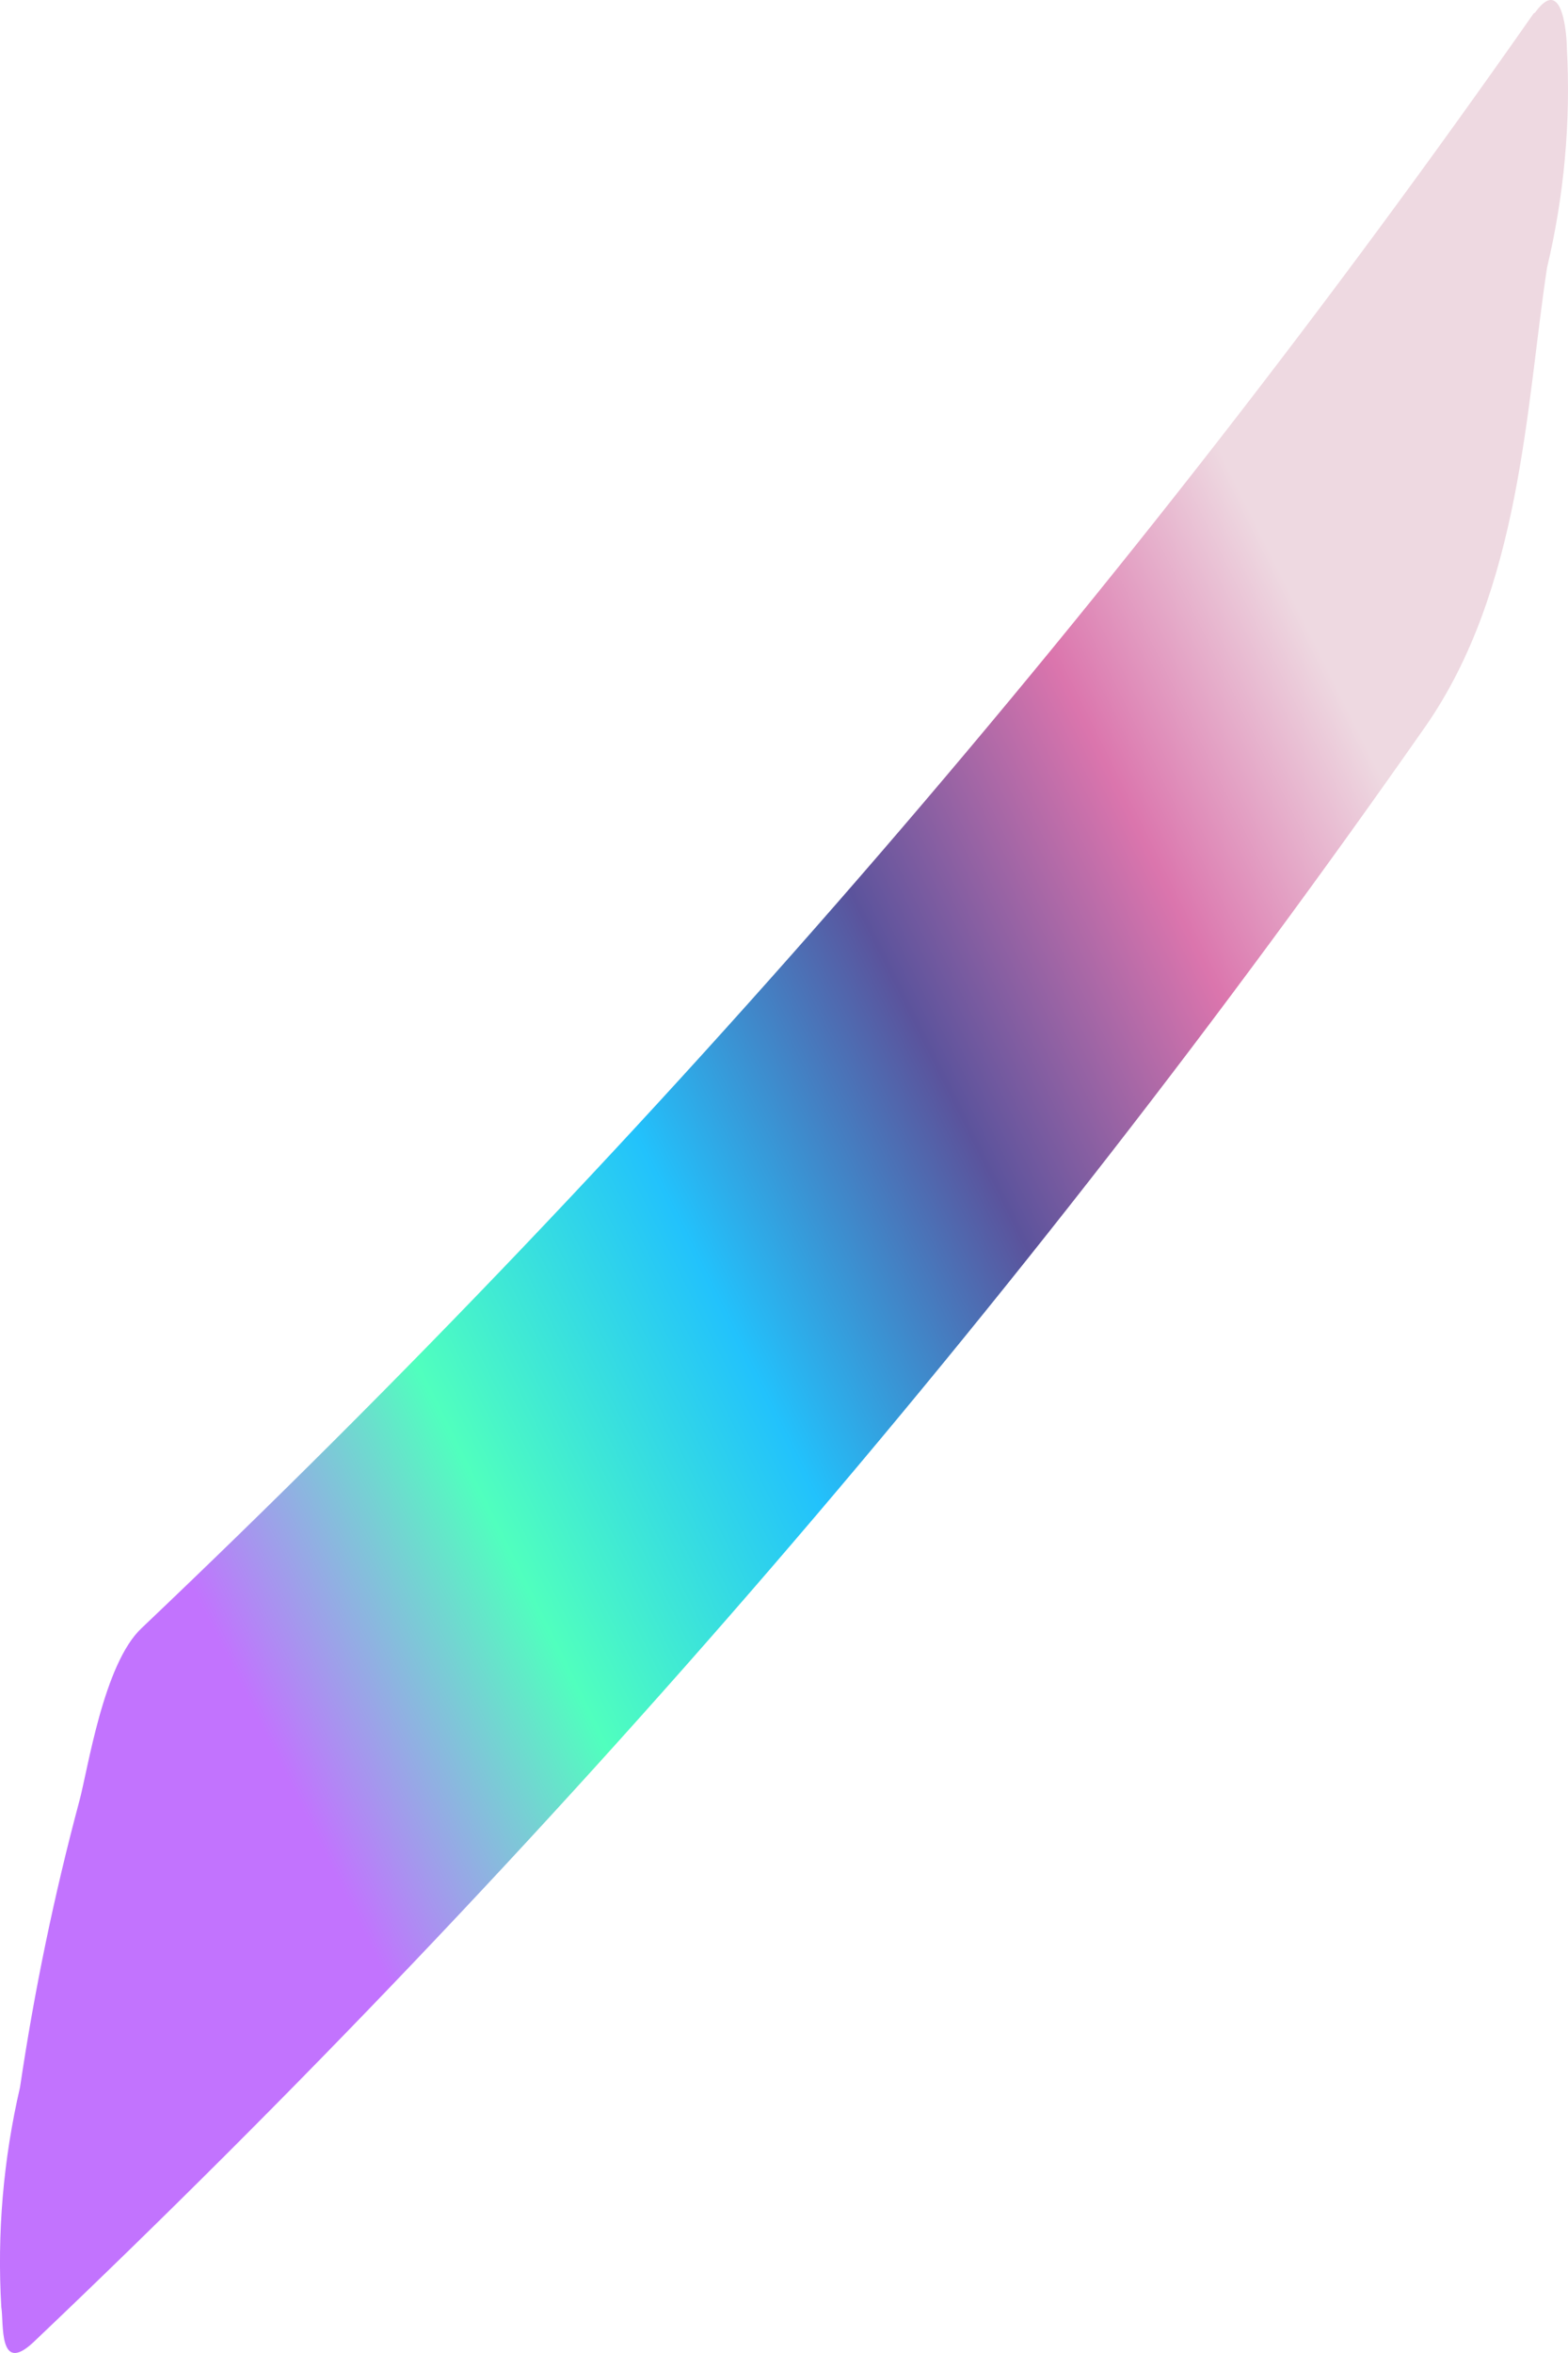 <?xml version="1.0" encoding="UTF-8"?>
<svg width="18px" height="27px" viewBox="0 0 18 27" version="1.1" xmlns="http://www.w3.org/2000/svg" xmlns:xlink="http://www.w3.org/1999/xlink">
    <!-- Generator: Sketch 57.1 (83088) - https://sketch.com -->
    <title>Element 3</title>
    <desc>Created with Sketch.</desc>
    <defs>
        <linearGradient x1="17.986%" y1="74.215%" x2="81.901%" y2="25.775%" id="linearGradient-1">
            <stop stop-color="#C273FE" offset="0%"></stop>
            <stop stop-color="#50FFBE" offset="21%"></stop>
            <stop stop-color="#22C2FC" offset="42%"></stop>
            <stop stop-color="#5B539C" offset="63%"></stop>
            <stop stop-color="#DB75AD" offset="83%"></stop>
            <stop stop-color="#EED9E1" offset="100%"></stop>
        </linearGradient>
    </defs>
    <g id="Page-1" stroke="none" stroke-width="1" fill="none" fill-rule="evenodd">
        <g id="Artboard" transform="translate(-1, 0)" fill="url(#linearGradient-1)" fill-rule="nonzero">
            <g id="Element-3" transform="translate(1, 0)">
                <path d="M17.605,0.155 C12.951,6.804 7.598,13.01 1.627,18.681 C1.188,19.089 1.008,20.311 0.911,20.666 C0.621,21.748 0.394,22.845 0.23,23.95 C0.038,24.778 -0.035,25.627 0.015,26.473 C0.046,26.66 -0.02,27.251 0.38,26.88 C6.354,21.204 11.707,14.993 16.362,8.338 C17.46,6.761 17.517,4.671 17.759,3.073 C17.956,2.246 18.033,1.397 17.987,0.551 C17.987,0.445 17.948,-0.309 17.623,0.143 L17.605,0.155 Z" id="_Pfad_"></path>
            </g>
        </g>
    </g>
</svg>